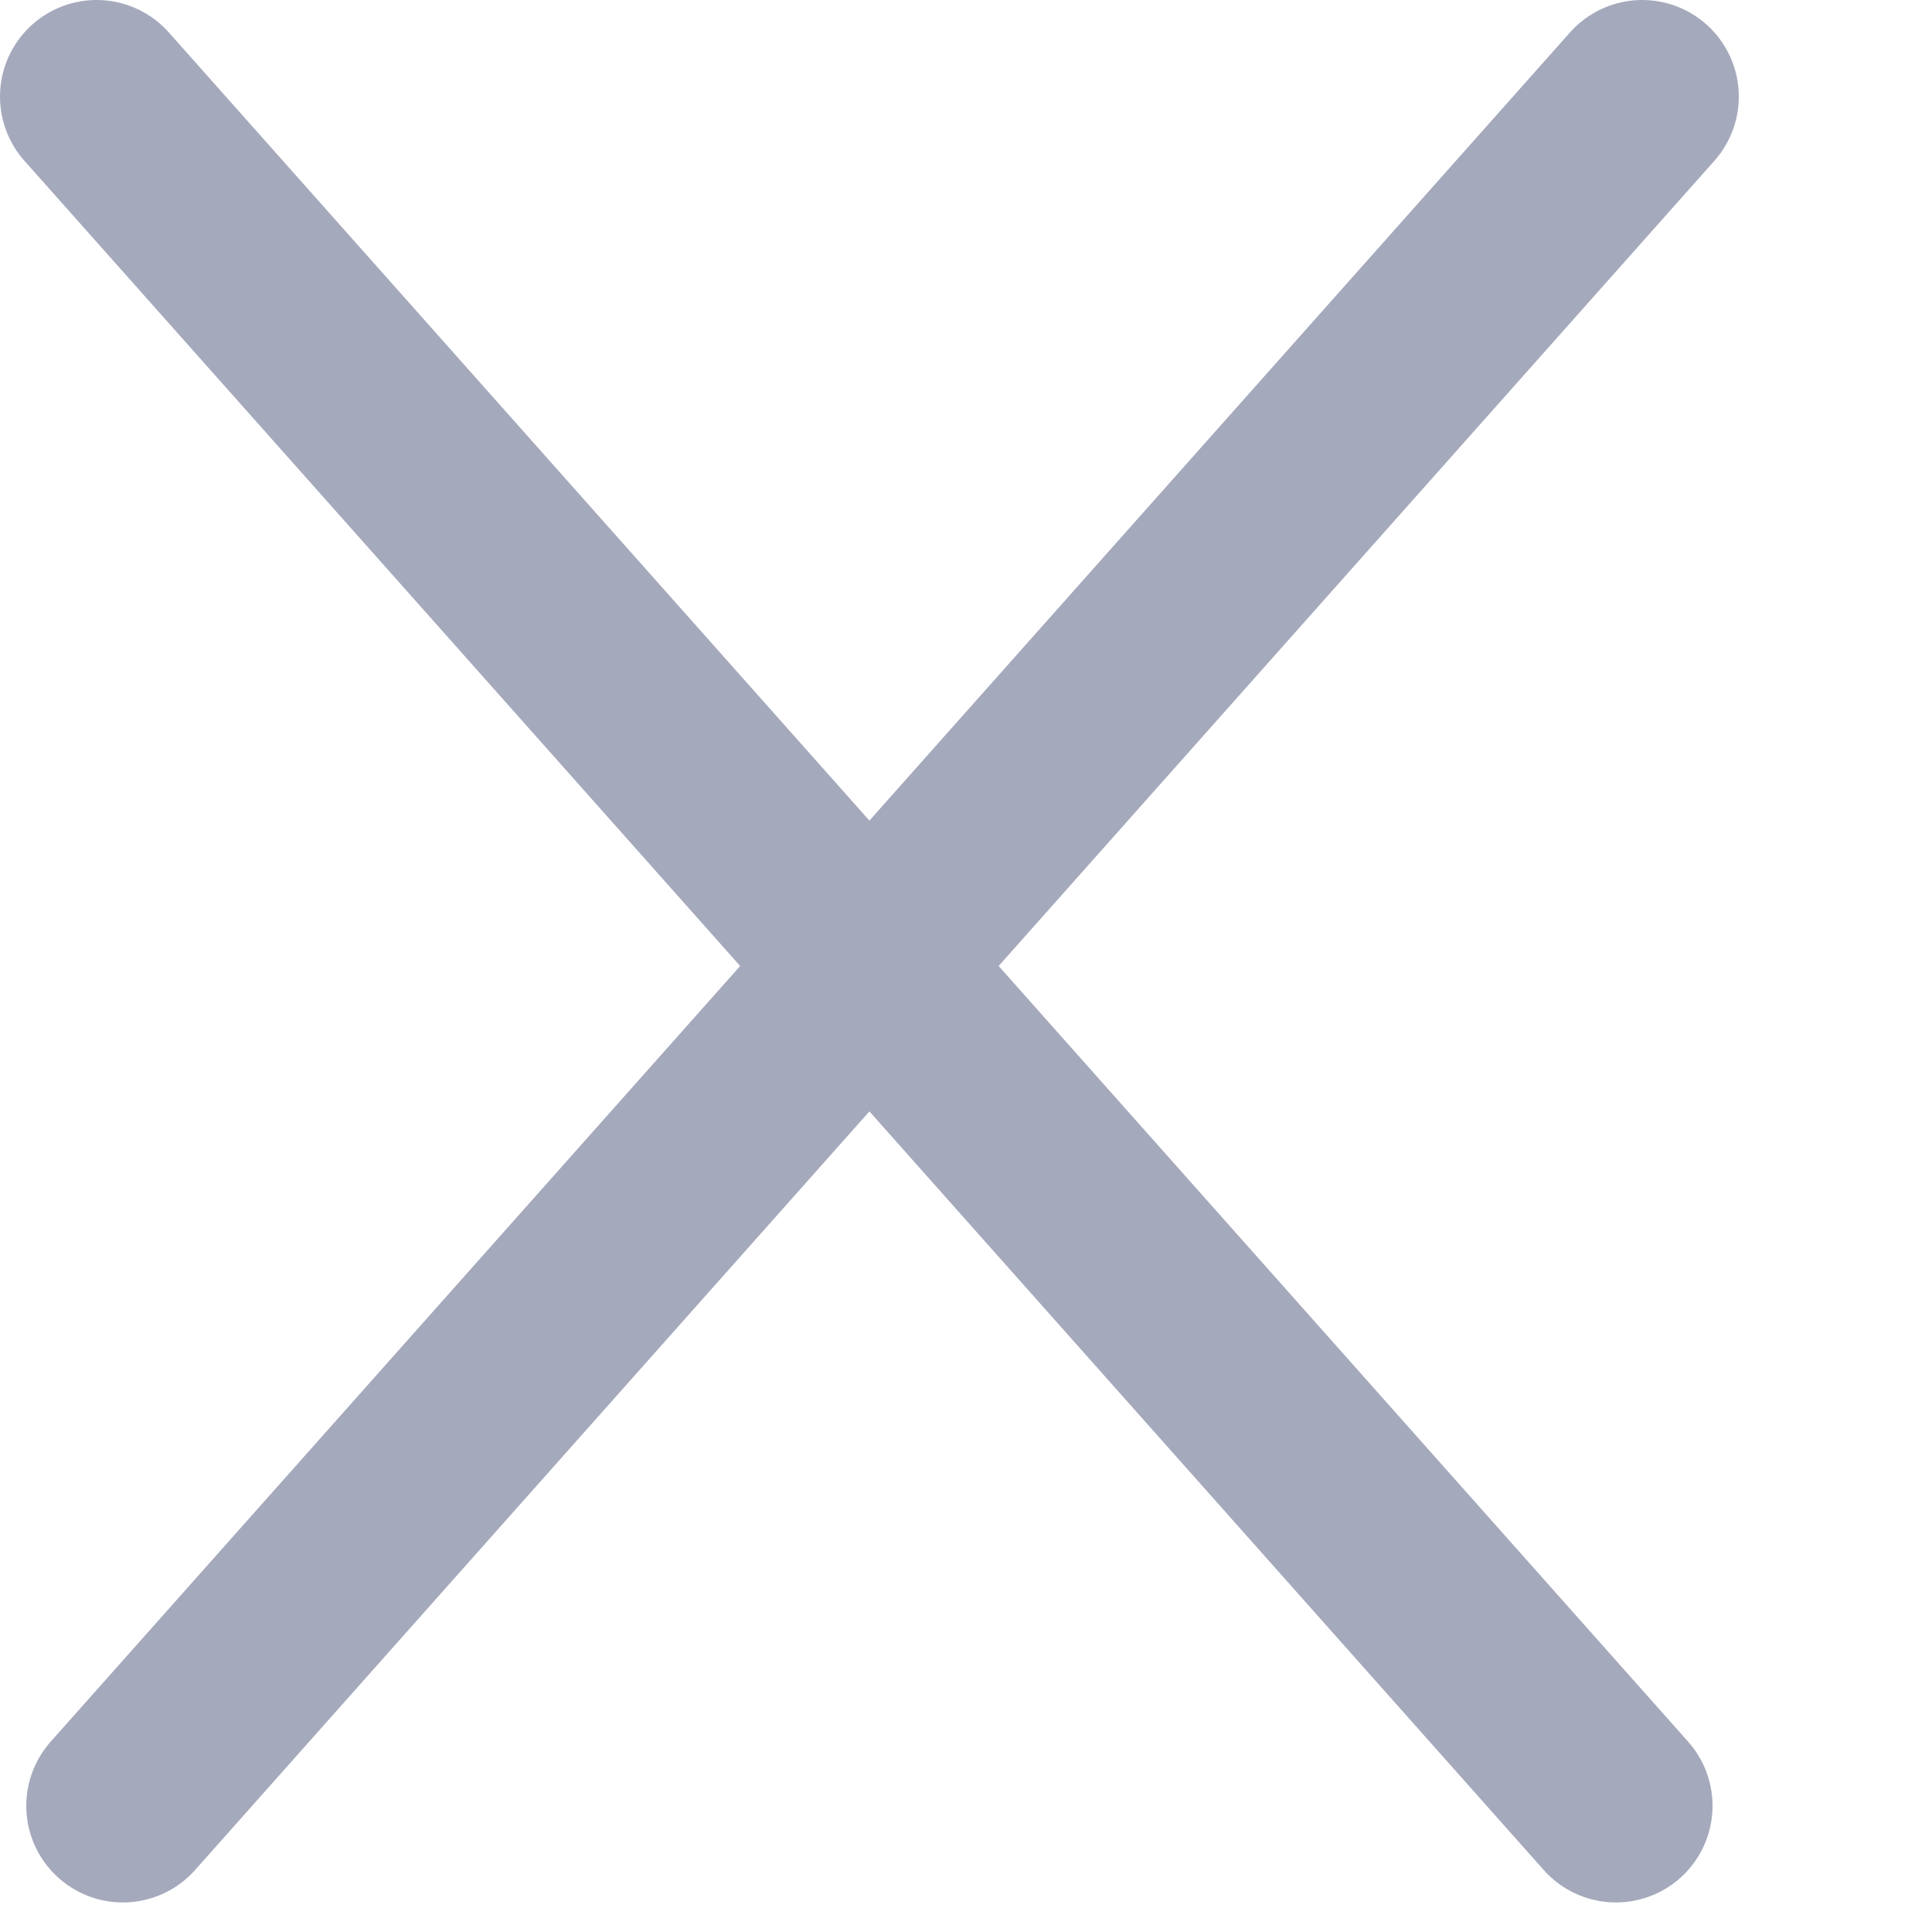 <?xml version="1.0" encoding="UTF-8"?>
<svg width="20px" height="20px" viewBox="0 0 20 20" version="1.1" xmlns="http://www.w3.org/2000/svg" xmlns:xlink="http://www.w3.org/1999/xlink">
    <g id="Deposit" stroke="none" stroke-width="1" fill="none" fill-rule="evenodd" stroke-linecap="round" stroke-linejoin="round">
        <g id="Step-3" transform="translate(-778, -246)" stroke="#A5A9BC" stroke-width="2">
            <g id="Group-10" transform="translate(570, 225)">
                <g id="Group-12" transform="translate(209, 22)">
                    <path d="M0,0 L7.728,8.694 L0,0 Z M8,9 L0.272,17.694 L8,9 Z" id="Combined-Shape"></path>
                    <path d="M8,0 L15.728,8.694 L8,0 Z M16,9 L8.272,17.694 L16,9 Z" id="Combined-Shape" transform="translate(12, 9) scale(-1, 1) translate(-12, -9) "></path>
                </g>
            </g>
        </g>
    </g>
</svg>
